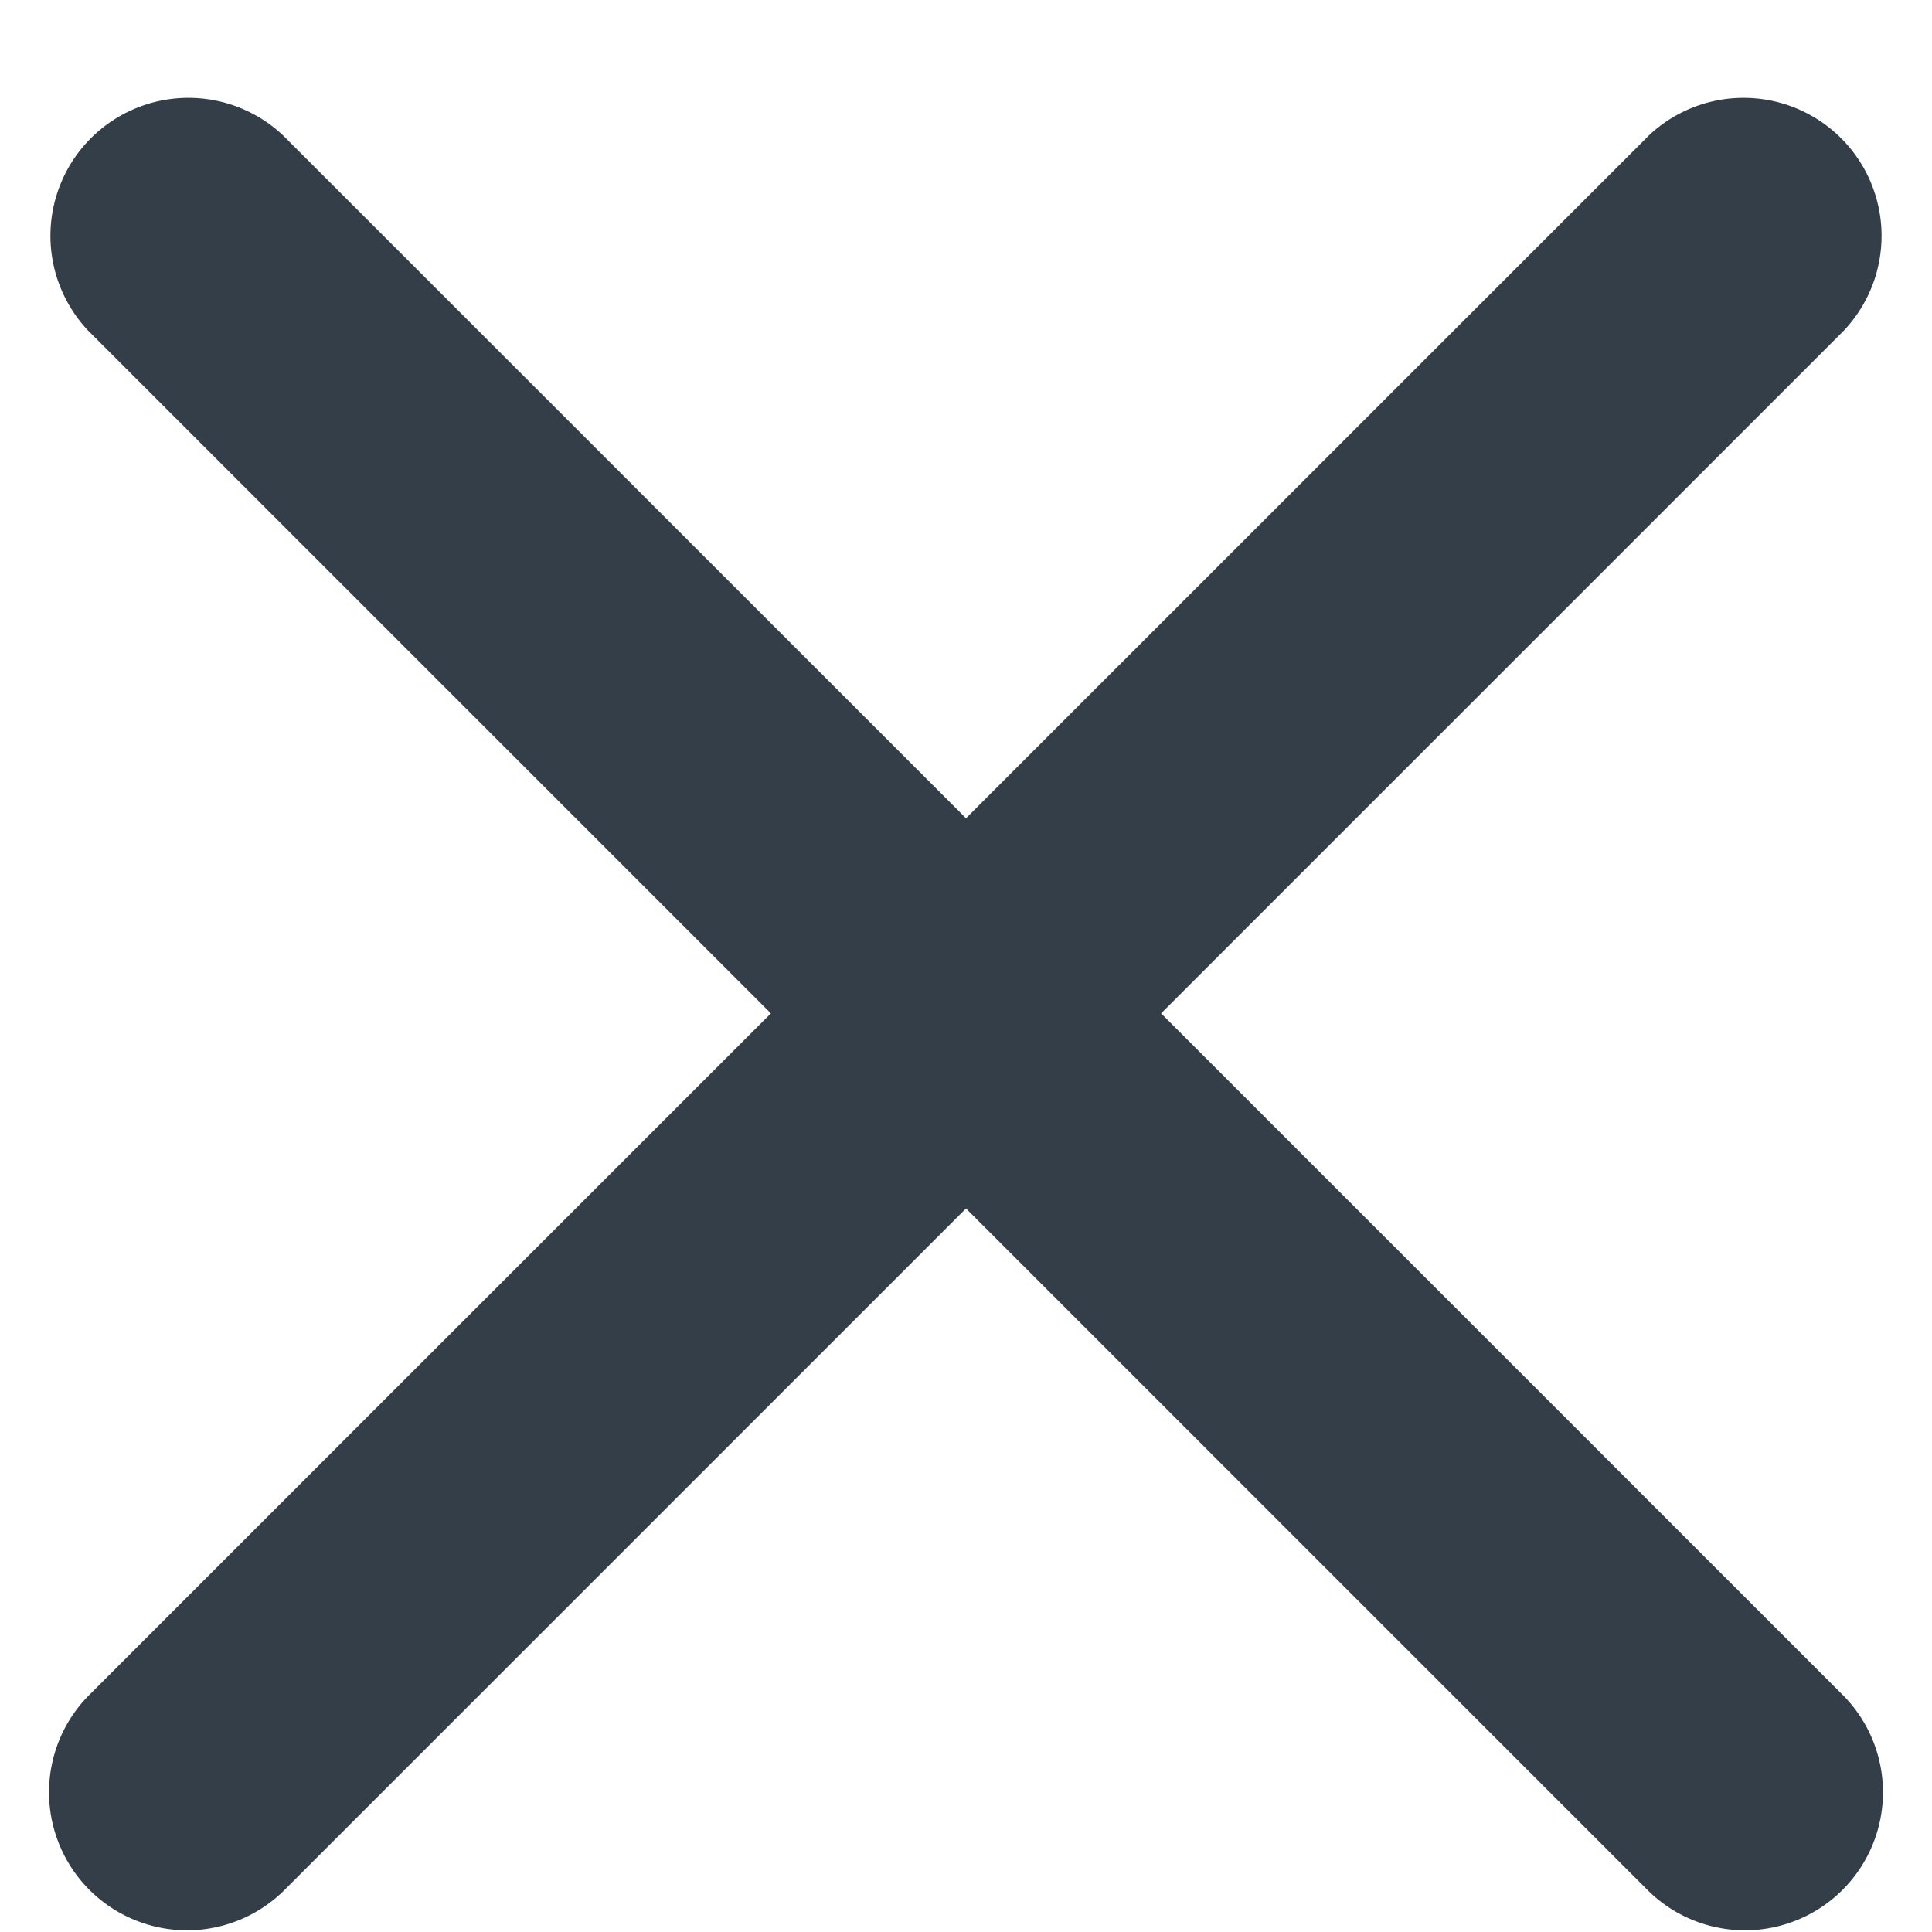 <svg xmlns="http://www.w3.org/2000/svg" xmlns:xlink="http://www.w3.org/1999/xlink" width="14" height="14" viewBox="0 0 14 14">
    <defs>
        <path id="a" d="M2.05 13.707L13.364 2.393A1 1 0 0 0 11.95.98L.636 12.293a1 1 0 0 0 1.414 1.414z"/>
        <path id="b" d="M2.05 13.707L13.364 2.393A1 1 0 0 0 11.95.98L.636 12.293a1 1 0 0 0 1.414 1.414z"/>
    </defs>
    <g fill="none" fill-rule="evenodd">
        <use fill="#333E48" xlink:href="#a"/>
        <mask id="c" fill="none">
            <use xlink:href="#b"/>
        </mask>
        <use fill="#333E48" transform="matrix(-1 0 0 1 14 0)" xlink:href="#b"/>
        <g fill="#333E48" mask="url(#c)">
            <path d="M-5-5h24v24H-5z"/>
        </g>
    </g>
</svg>
